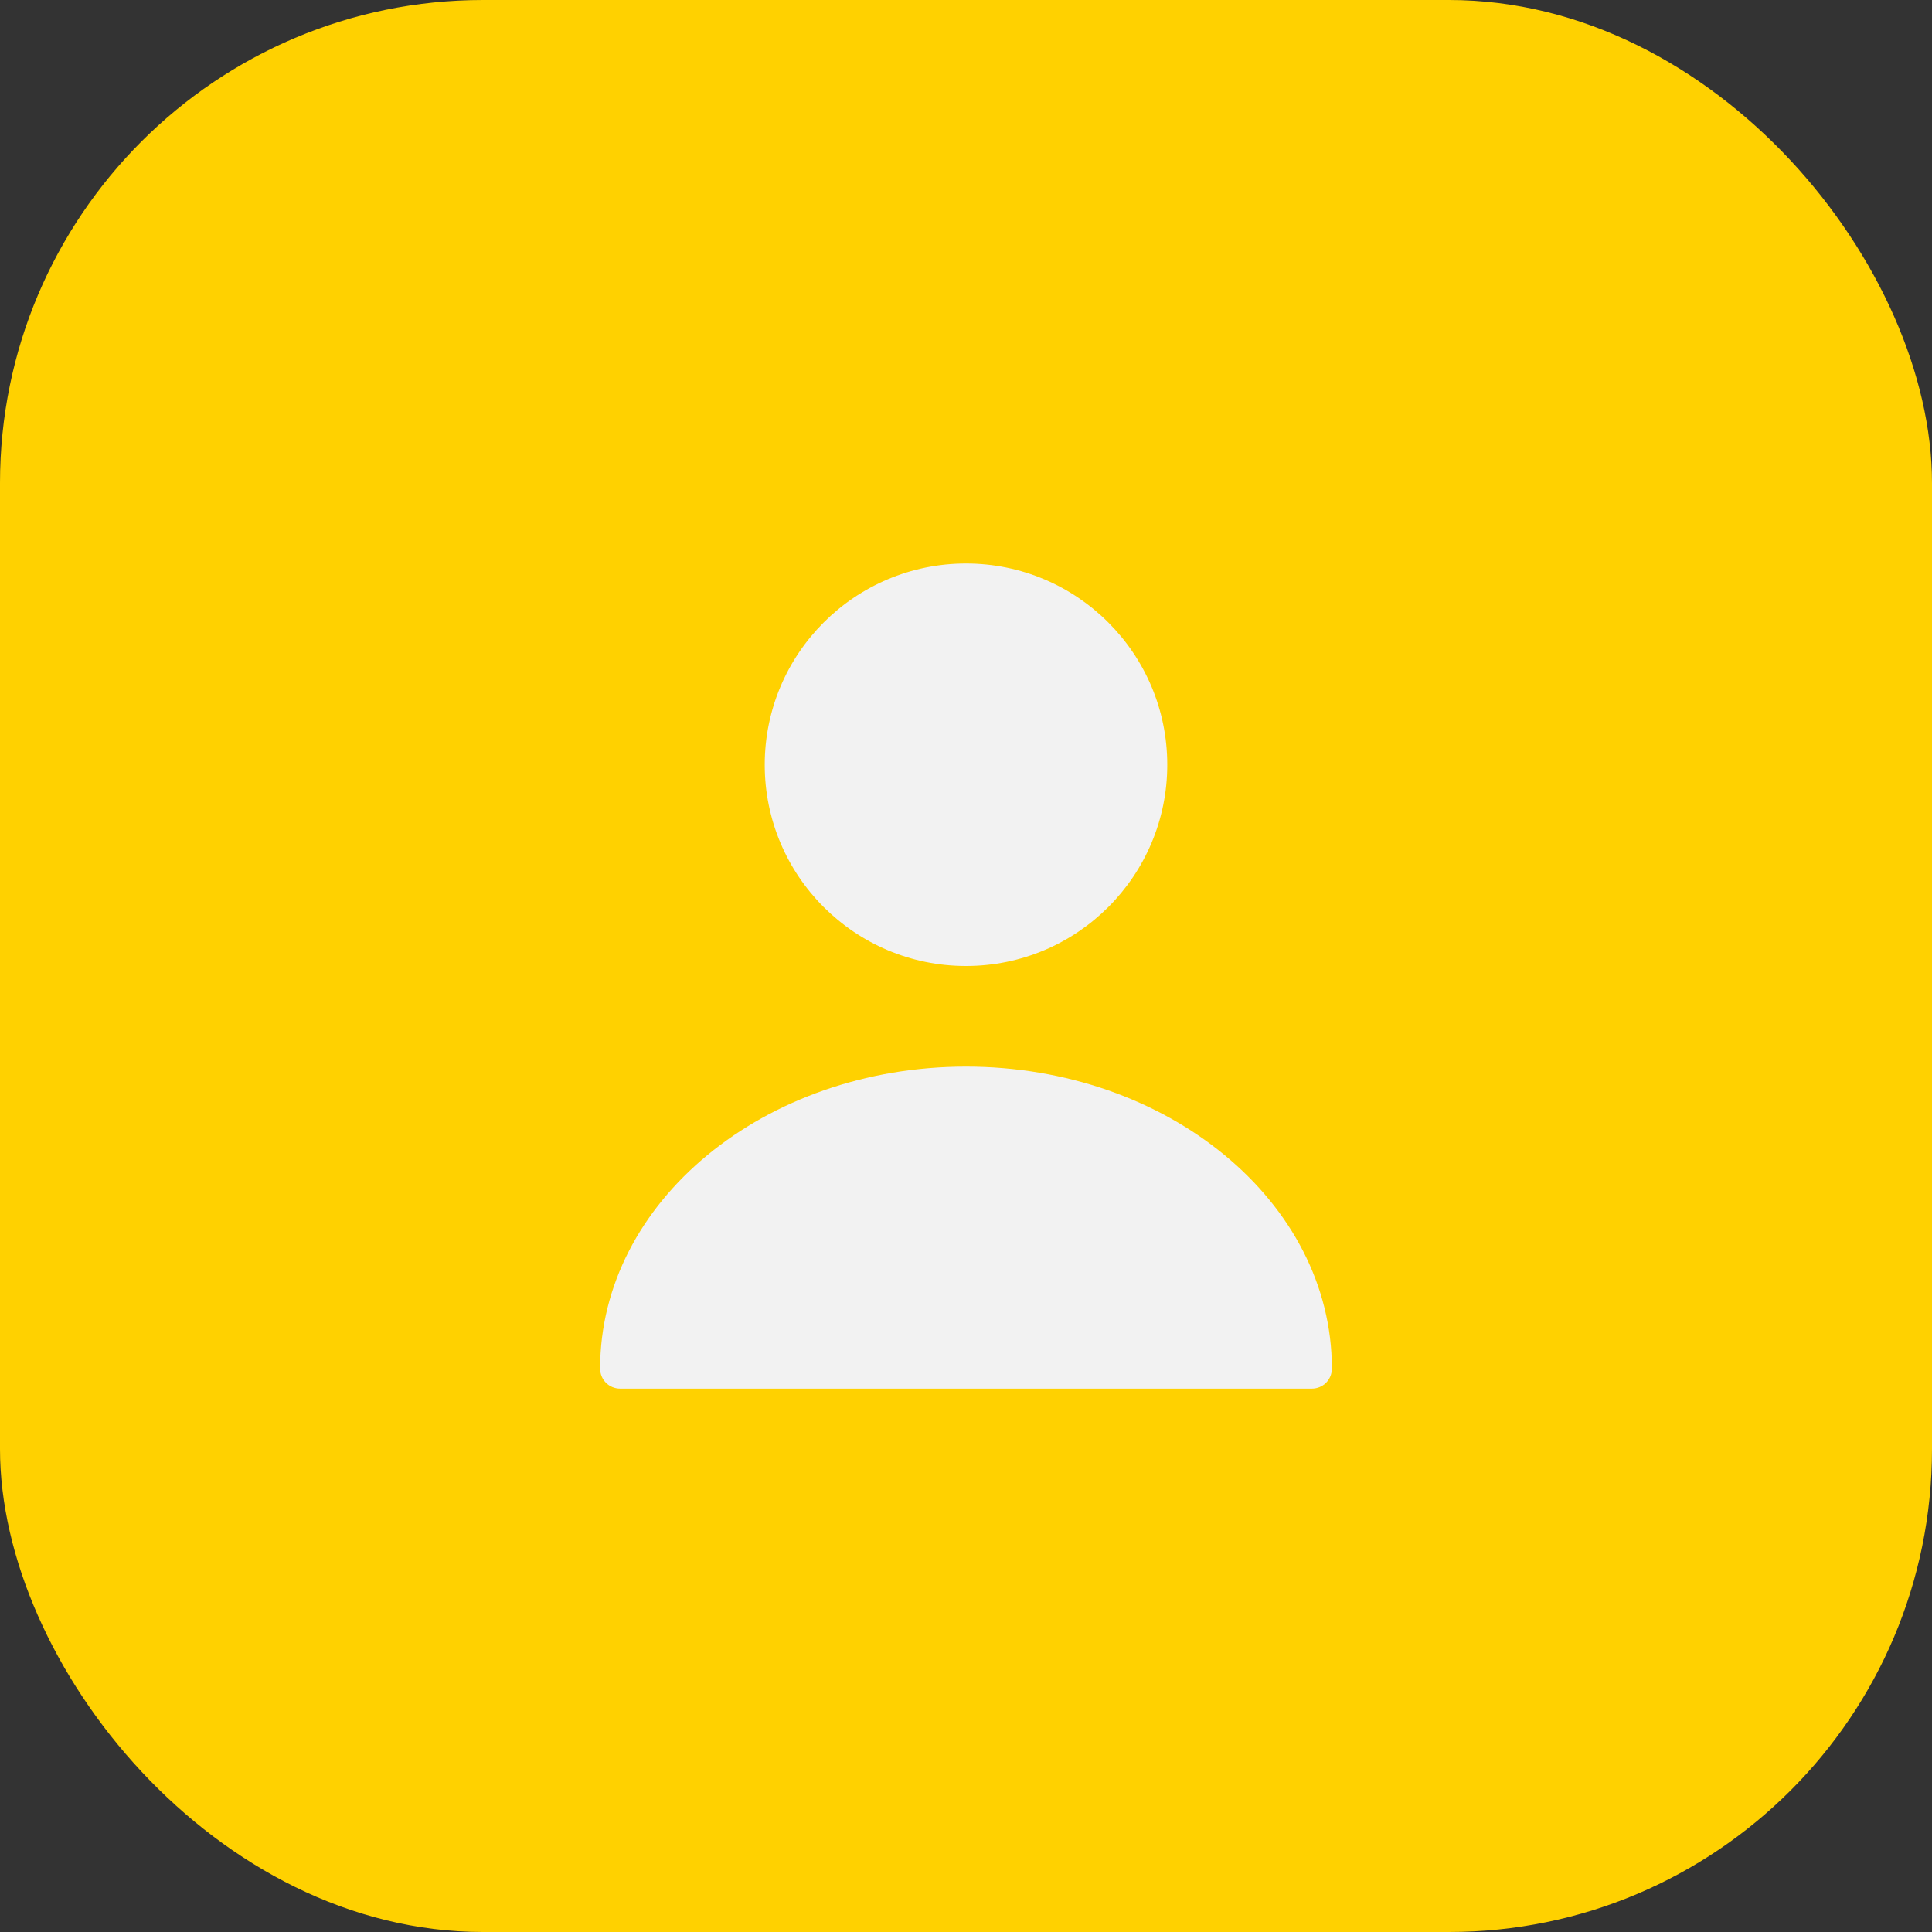 <svg width="40" height="40" viewBox="0 0 40 40" fill="none" xmlns="http://www.w3.org/2000/svg">
<rect x="0" y="0" width="40" height="40" fill="#333333" stroke="none"/>
<rect width="40" height="40" rx="10" fill="#FFD100"/>
<path d="M20 20C22.301 20 24.167 18.135 24.167 15.834C24.167 13.533 22.301 11.667 20 11.667C17.699 11.667 15.833 13.533 15.833 15.834C15.833 18.135 17.699 20 20 20Z" fill="#F2F2F2"/>
<path d="M20 22.083C15.825 22.083 12.425 24.883 12.425 28.333C12.425 28.566 12.608 28.75 12.842 28.75H27.158C27.392 28.75 27.575 28.566 27.575 28.333C27.575 24.883 24.175 22.083 20 22.083Z" fill="#F2F2F2"/>
</svg>
